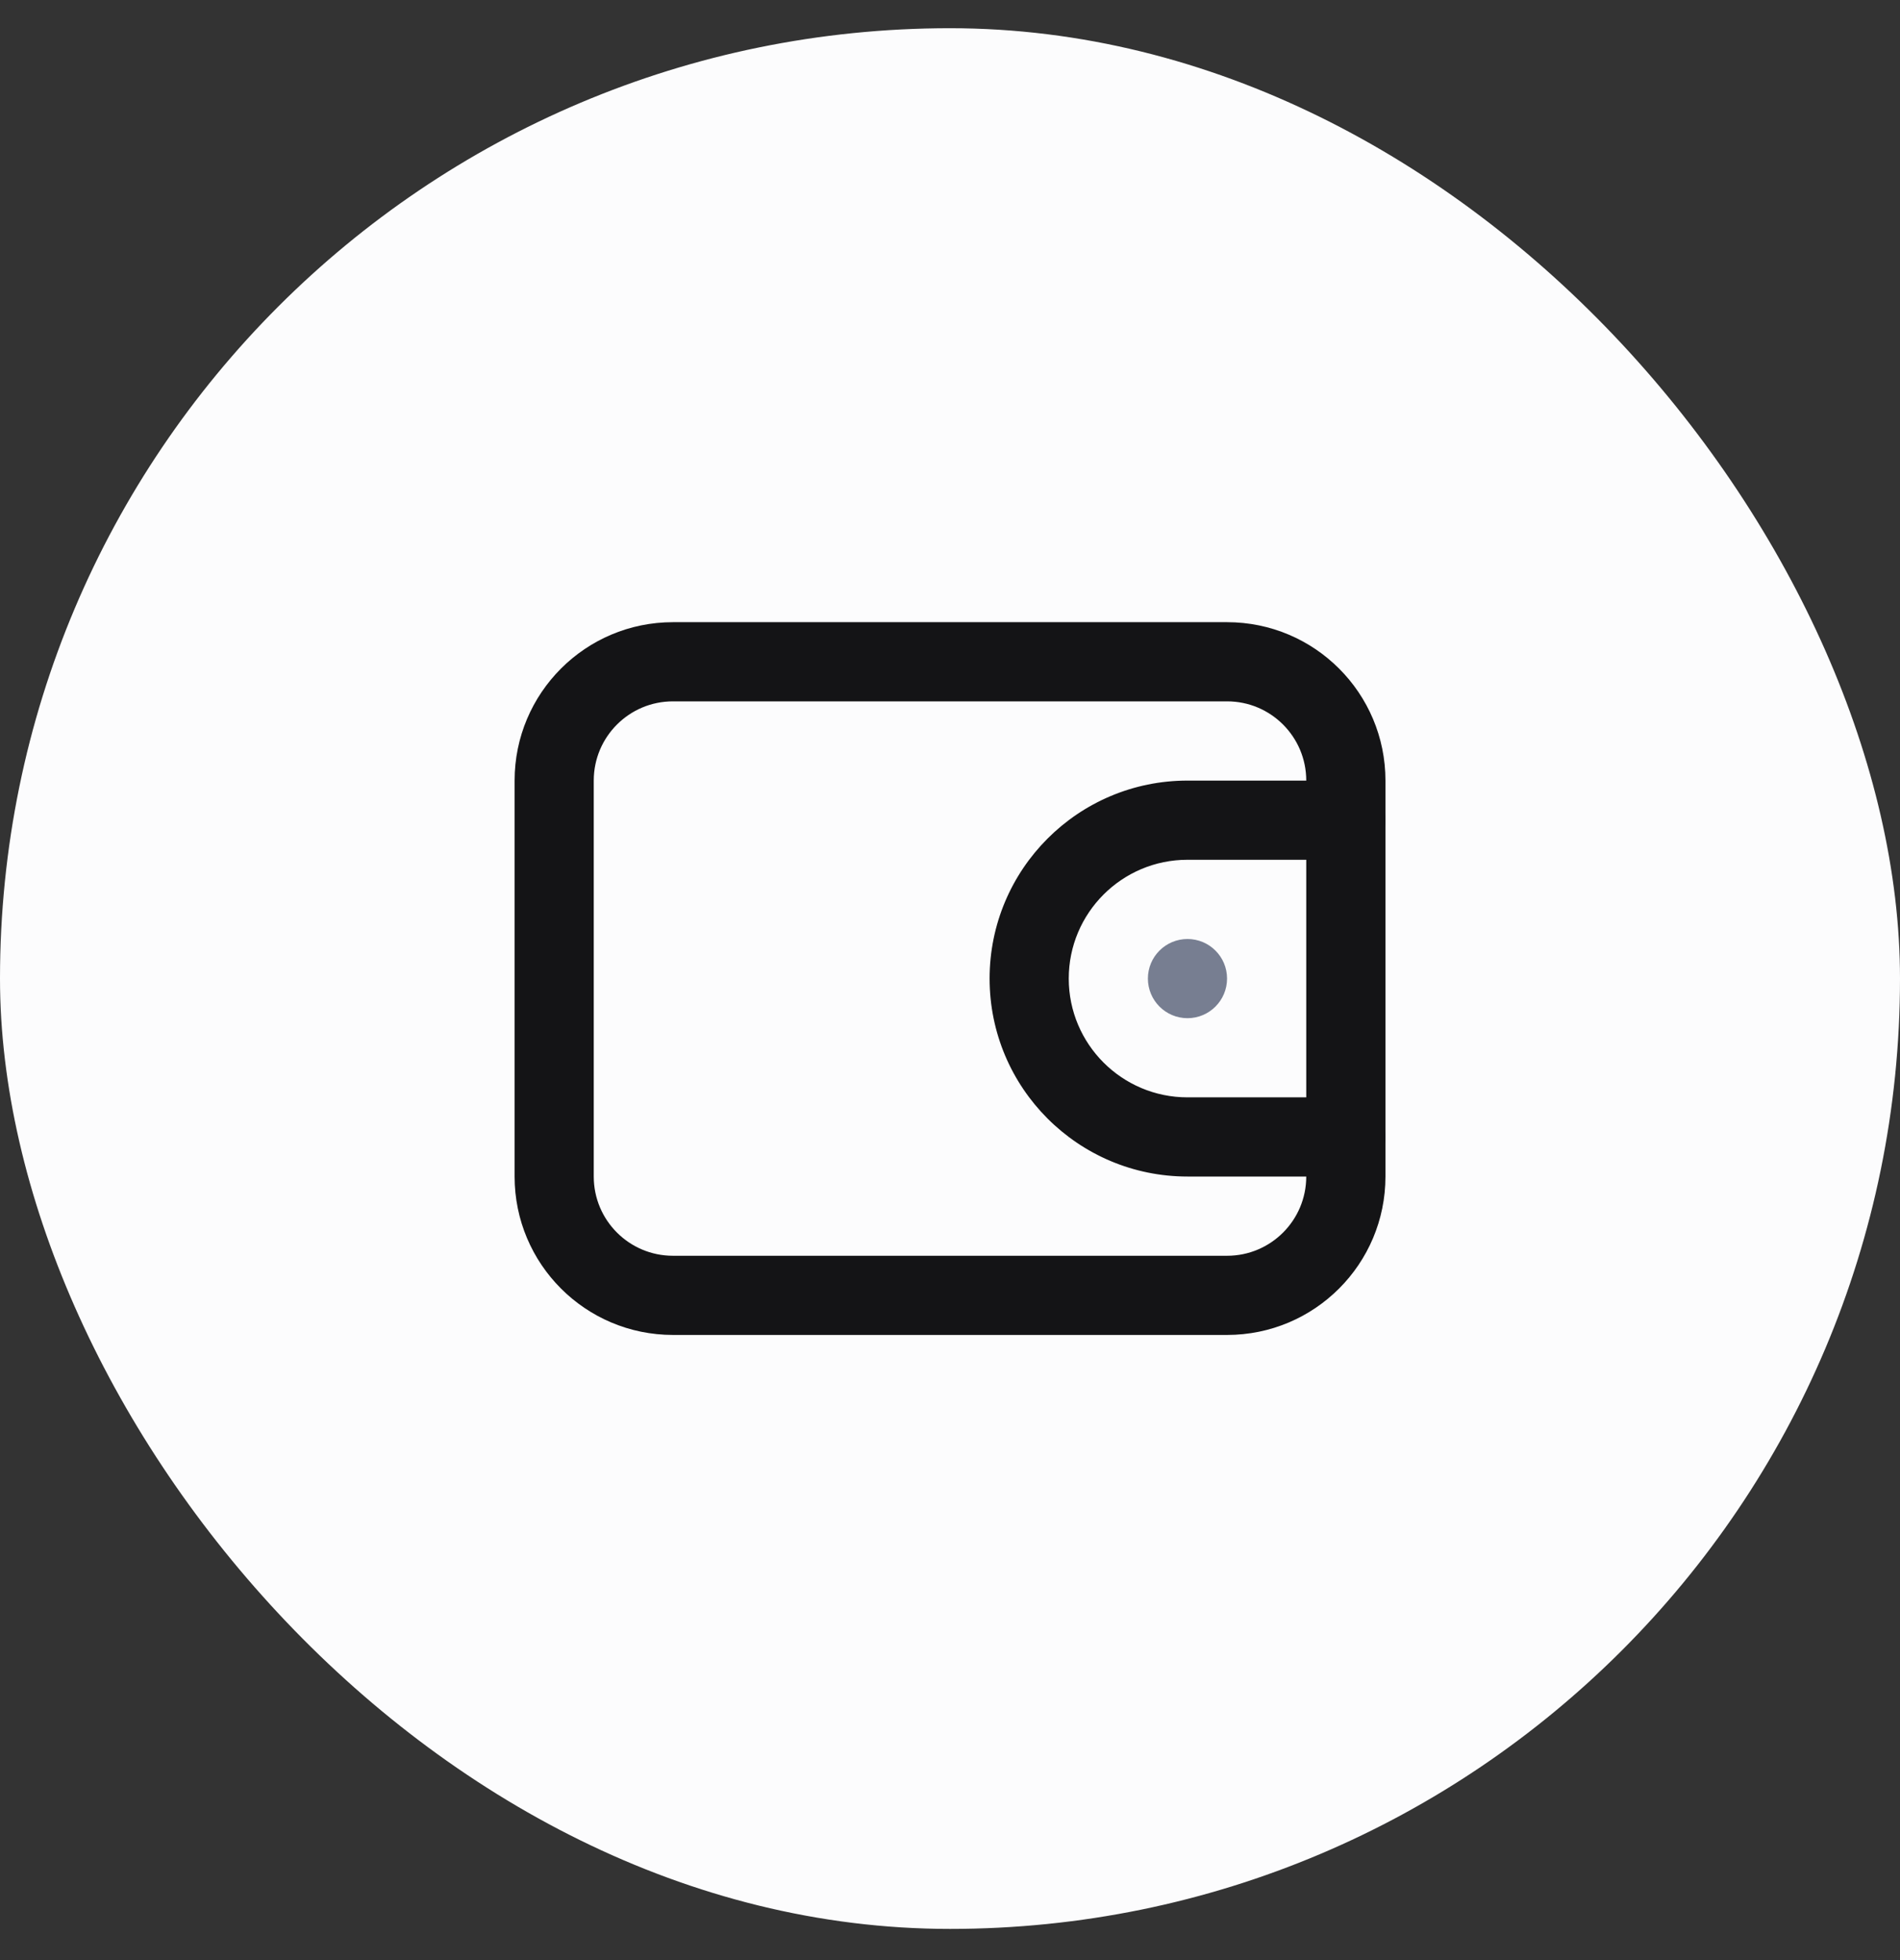 <svg width="32" height="33" viewBox="0 0 32 33" fill="none" xmlns="http://www.w3.org/2000/svg">
<rect x="0" y="0" width="32" height="33" fill="#333333" stroke="none"/>
<rect y="0.475" width="32" height="32" rx="16" fill="#FCFCFD"/>
<path fill-rule="evenodd" clip-rule="evenodd" d="M20.667 11.808H11.334C10.597 11.808 10 12.405 10 13.142V19.808C10 20.545 10.597 21.142 11.334 21.142H20.667C21.403 21.142 22 20.545 22 19.808V13.142C22 12.405 21.403 11.808 20.667 11.808ZM11.334 10.475C9.861 10.475 8.667 11.669 8.667 13.142V19.808C8.667 21.281 9.861 22.475 11.334 22.475H20.667C22.14 22.475 23.334 21.281 23.334 19.808V13.142C23.334 11.669 22.14 10.475 20.667 10.475H11.334Z" fill="#141416"/>
<path fill-rule="evenodd" clip-rule="evenodd" d="M16.667 16.475C16.667 14.634 18.159 13.142 20 13.142H22.667C23.035 13.142 23.334 13.44 23.334 13.808C23.334 14.177 23.035 14.475 22.667 14.475H20C18.896 14.475 18 15.37 18 16.475C18 17.579 18.896 18.475 20 18.475H22.667C23.035 18.475 23.334 18.773 23.334 19.142C23.334 19.51 23.035 19.808 22.667 19.808H20C18.159 19.808 16.667 18.316 16.667 16.475Z" fill="#141416"/>
<path d="M20.666 16.475C20.666 16.843 20.368 17.142 20 17.142C19.631 17.142 19.333 16.843 19.333 16.475C19.333 16.107 19.631 15.809 20 15.809C20.368 15.809 20.666 16.107 20.666 16.475Z" fill="#777E91"/>
</svg>
